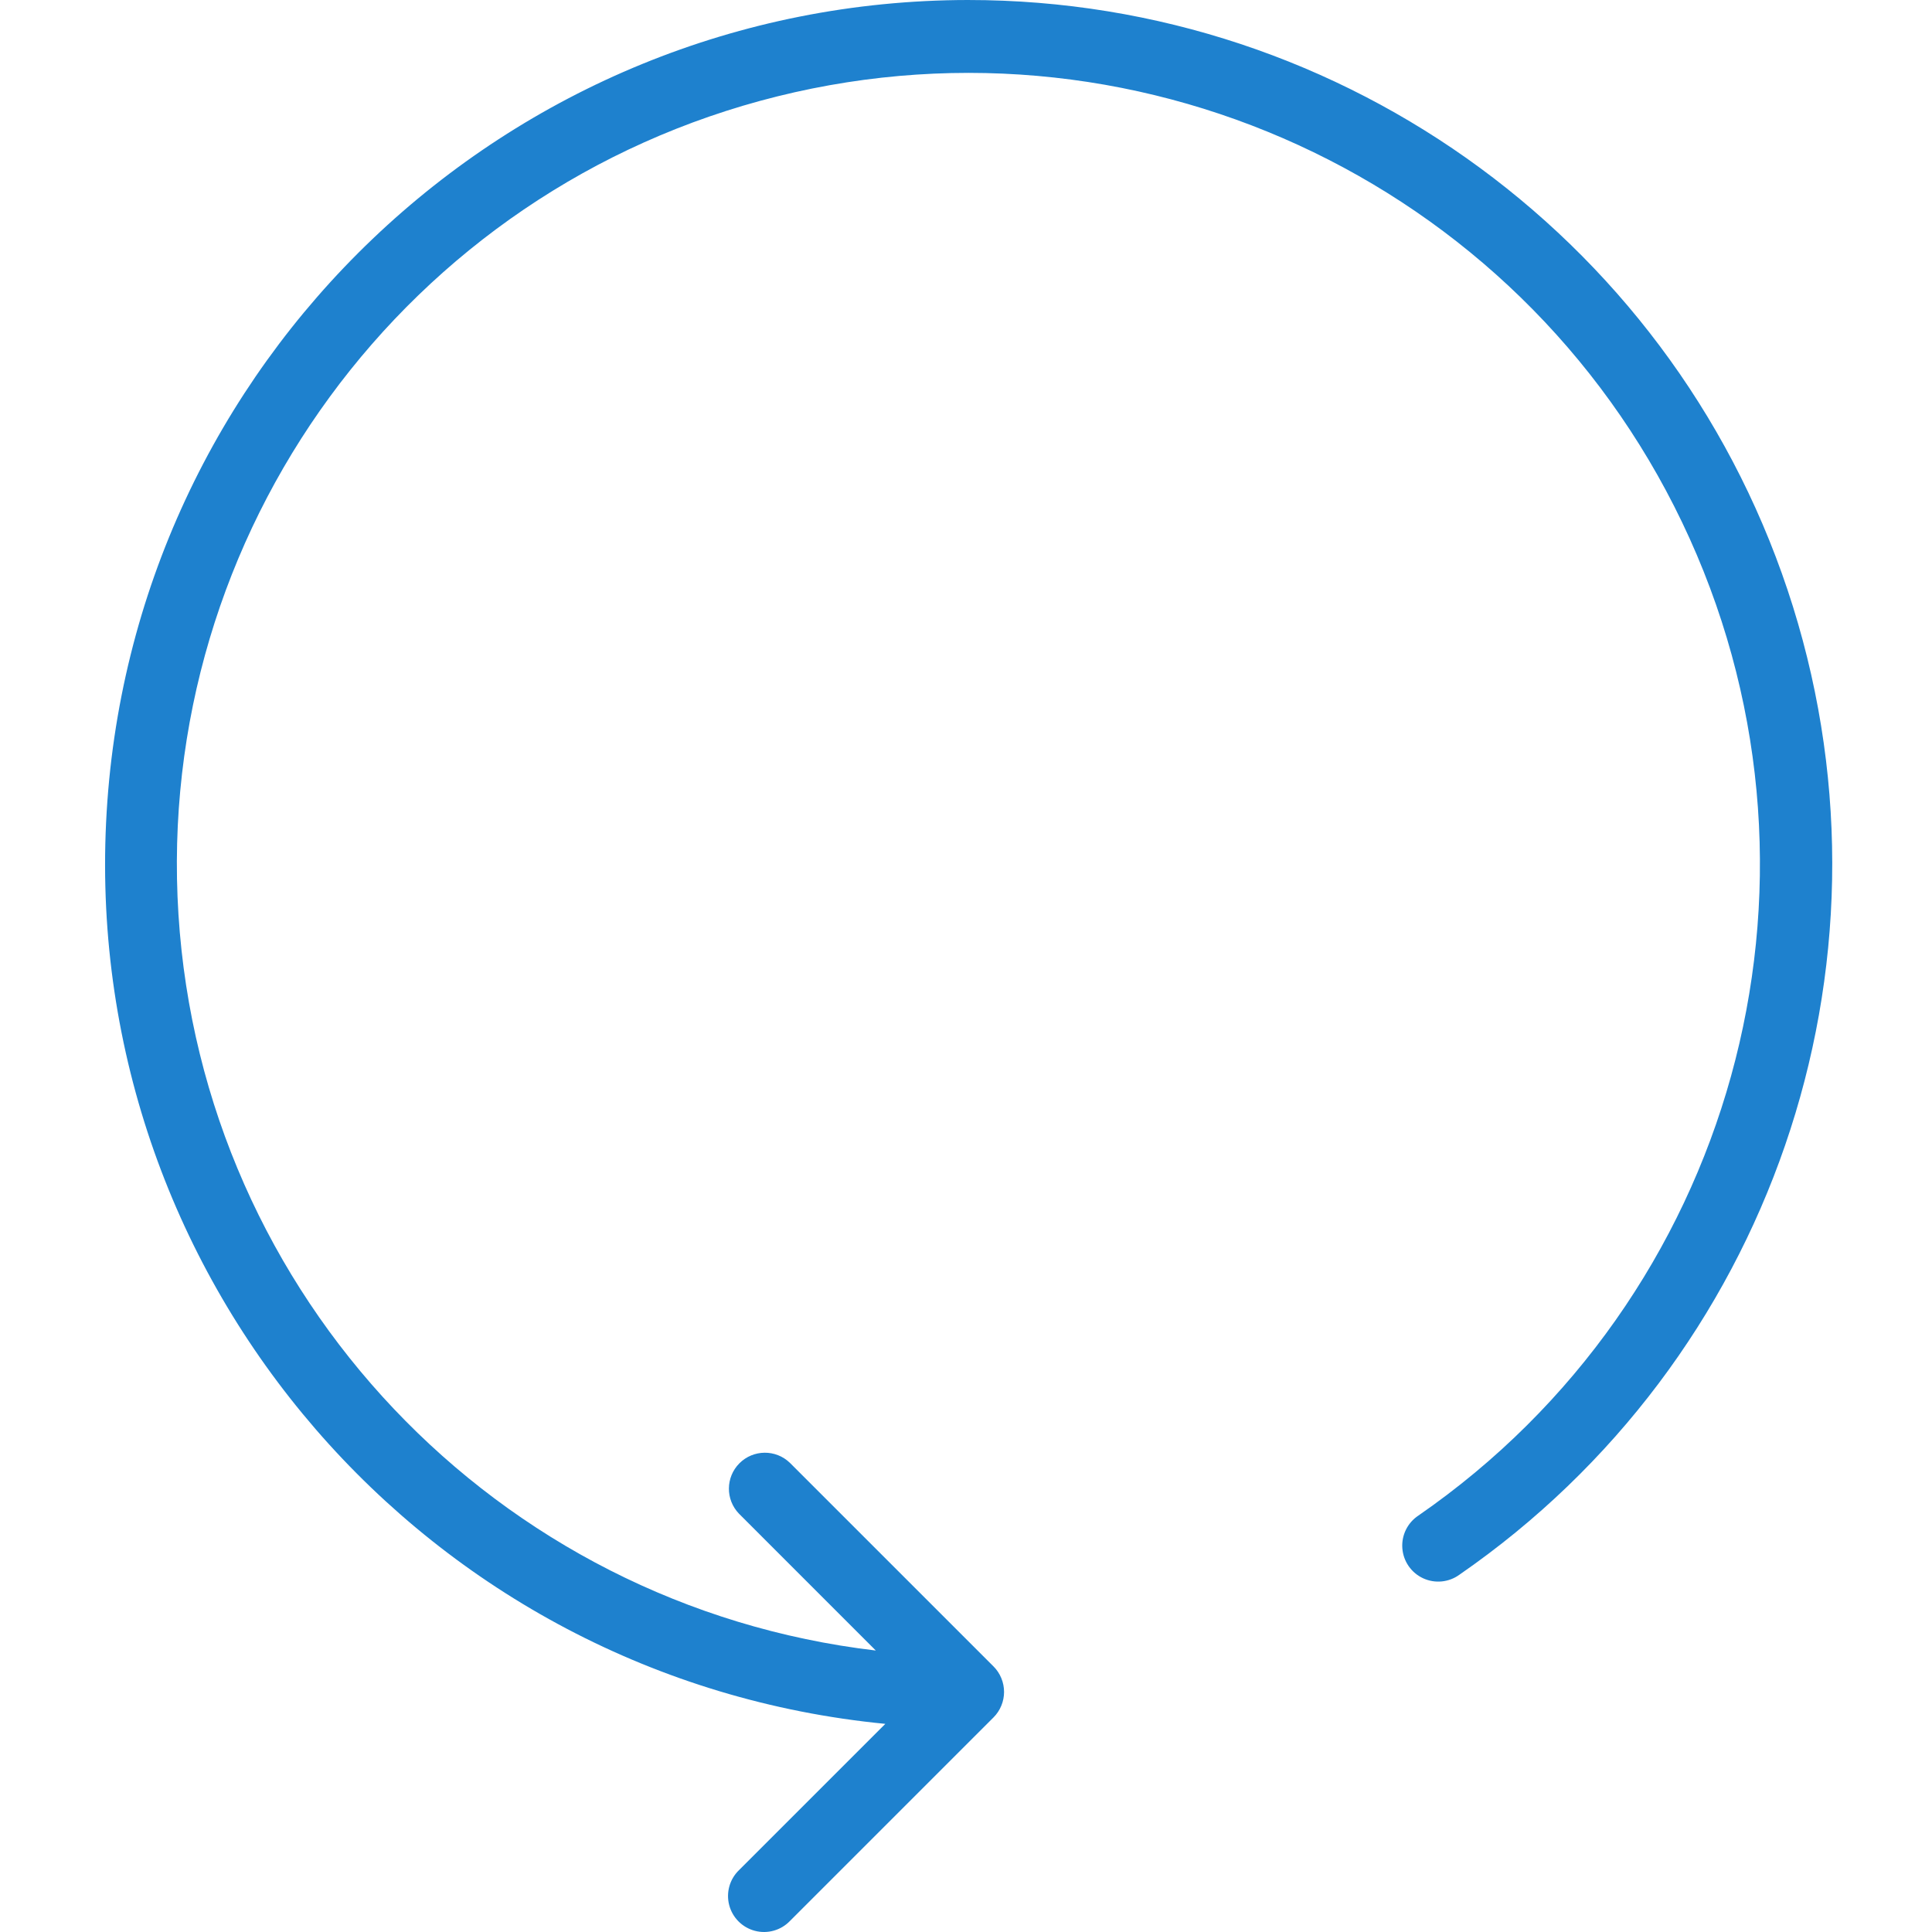 <svg height="429pt" viewBox="-23 0 429 429.354" width="429pt" xmlns="http://www.w3.org/2000/svg"><path d="m191.969 0c-102.379.109-186.66 80.531-191.57 182.789-4.91 102.258 71.273 190.383 173.172 200.309l-32.512 32.504c-2.082 2.008-2.914 4.98-2.184 7.777s2.918 4.984 5.715 5.715 5.77-.102 7.777-2.184l45.25-45.246c.746-.746 1.336-1.633 1.734-2.609.809-1.957.809-4.152 0-6.109-.398-.977-.988-1.863-1.734-2.609l-45.25-45.246c-3.137-3.035-8.129-2.992-11.215.094-3.086 3.086-3.129 8.078-.094 11.215l30.398 30.402c-84.383-9.938-149.598-78.77-154.973-163.562s50.629-161.309 133.078-181.82 167.777 20.844 202.762 98.273c34.98 77.43 9.613 168.793-60.277 217.109-2.422 1.594-3.793 4.379-3.578 7.273s1.98 5.449 4.613 6.668c2.633 1.219 5.723.918 8.07-.789 69.121-47.77 99.156-134.93 74.129-215.137-25.023-80.207-99.293-134.828-183.312-134.816zm0 0" fill="#1e81ce"/></svg>